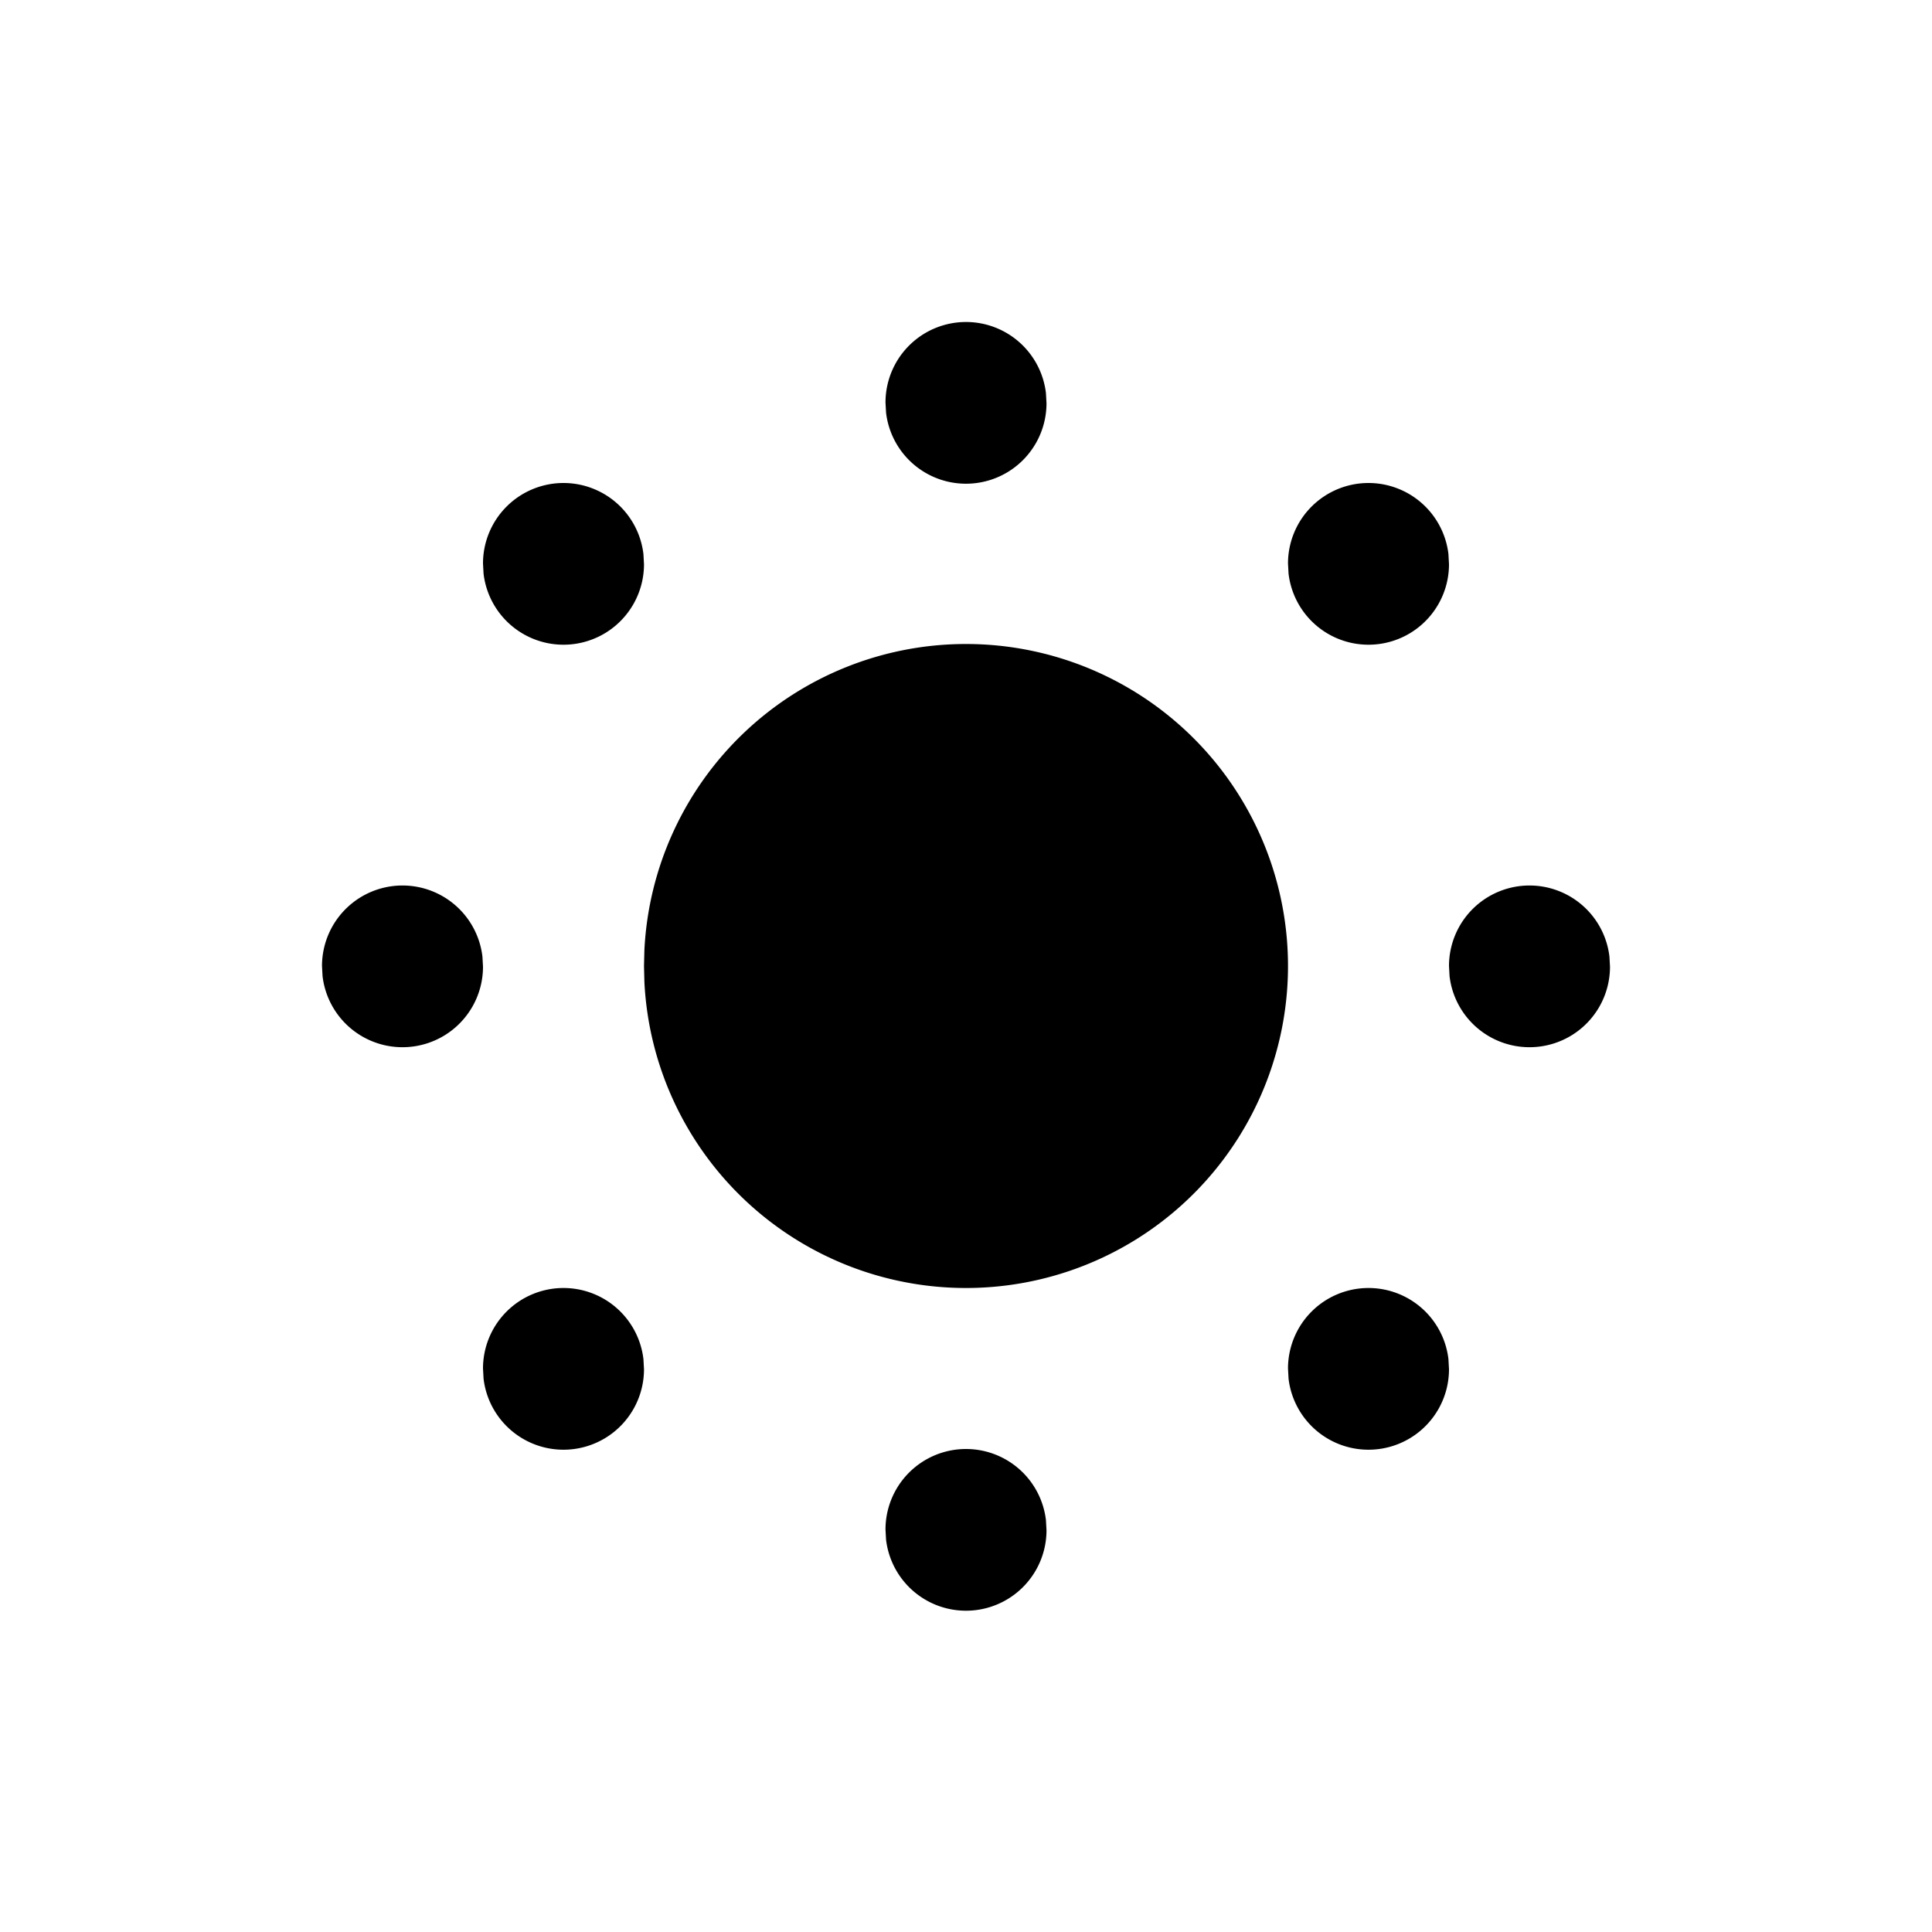 <svg xmlns="http://www.w3.org/2000/svg" fill="currentColor" viewBox="0 0 24 24"><path fill="none" d="M0 0h24v24H0z"/><path d="M12 8a4 4 0 1 1-3.995 4.2L8 12l.005-.2A4 4 0 0 1 12 8M12 4a1 1 0 0 1 .993.883L13 5.01a1 1 0 0 1-1.993.117L11 5a1 1 0 0 1 1-1M17 6a1 1 0 0 1 .993.883L18 7.01a1 1 0 0 1-1.993.117L16 7a1 1 0 0 1 1-1M19 11a1 1 0 0 1 .993.883l.007.127a1 1 0 0 1-1.993.117L18 12a1 1 0 0 1 1-1M17 16a1 1 0 0 1 .993.883l.007.127a1 1 0 0 1-1.993.117L16 17a1 1 0 0 1 1-1M12 18a1 1 0 0 1 .993.883l.007.127a1 1 0 0 1-1.993.117L11 19a1 1 0 0 1 1-1M7 16a1 1 0 0 1 .993.883L8 17.01a1 1 0 0 1-1.993.117L6 17a1 1 0 0 1 1-1M5 11a1 1 0 0 1 .993.883L6 12.01a1 1 0 0 1-1.993.117L4 12a1 1 0 0 1 1-1M7 6a1 1 0 0 1 .993.883L8 7.01a1 1 0 0 1-1.993.117L6 7a1 1 0 0 1 1-1"/></svg>